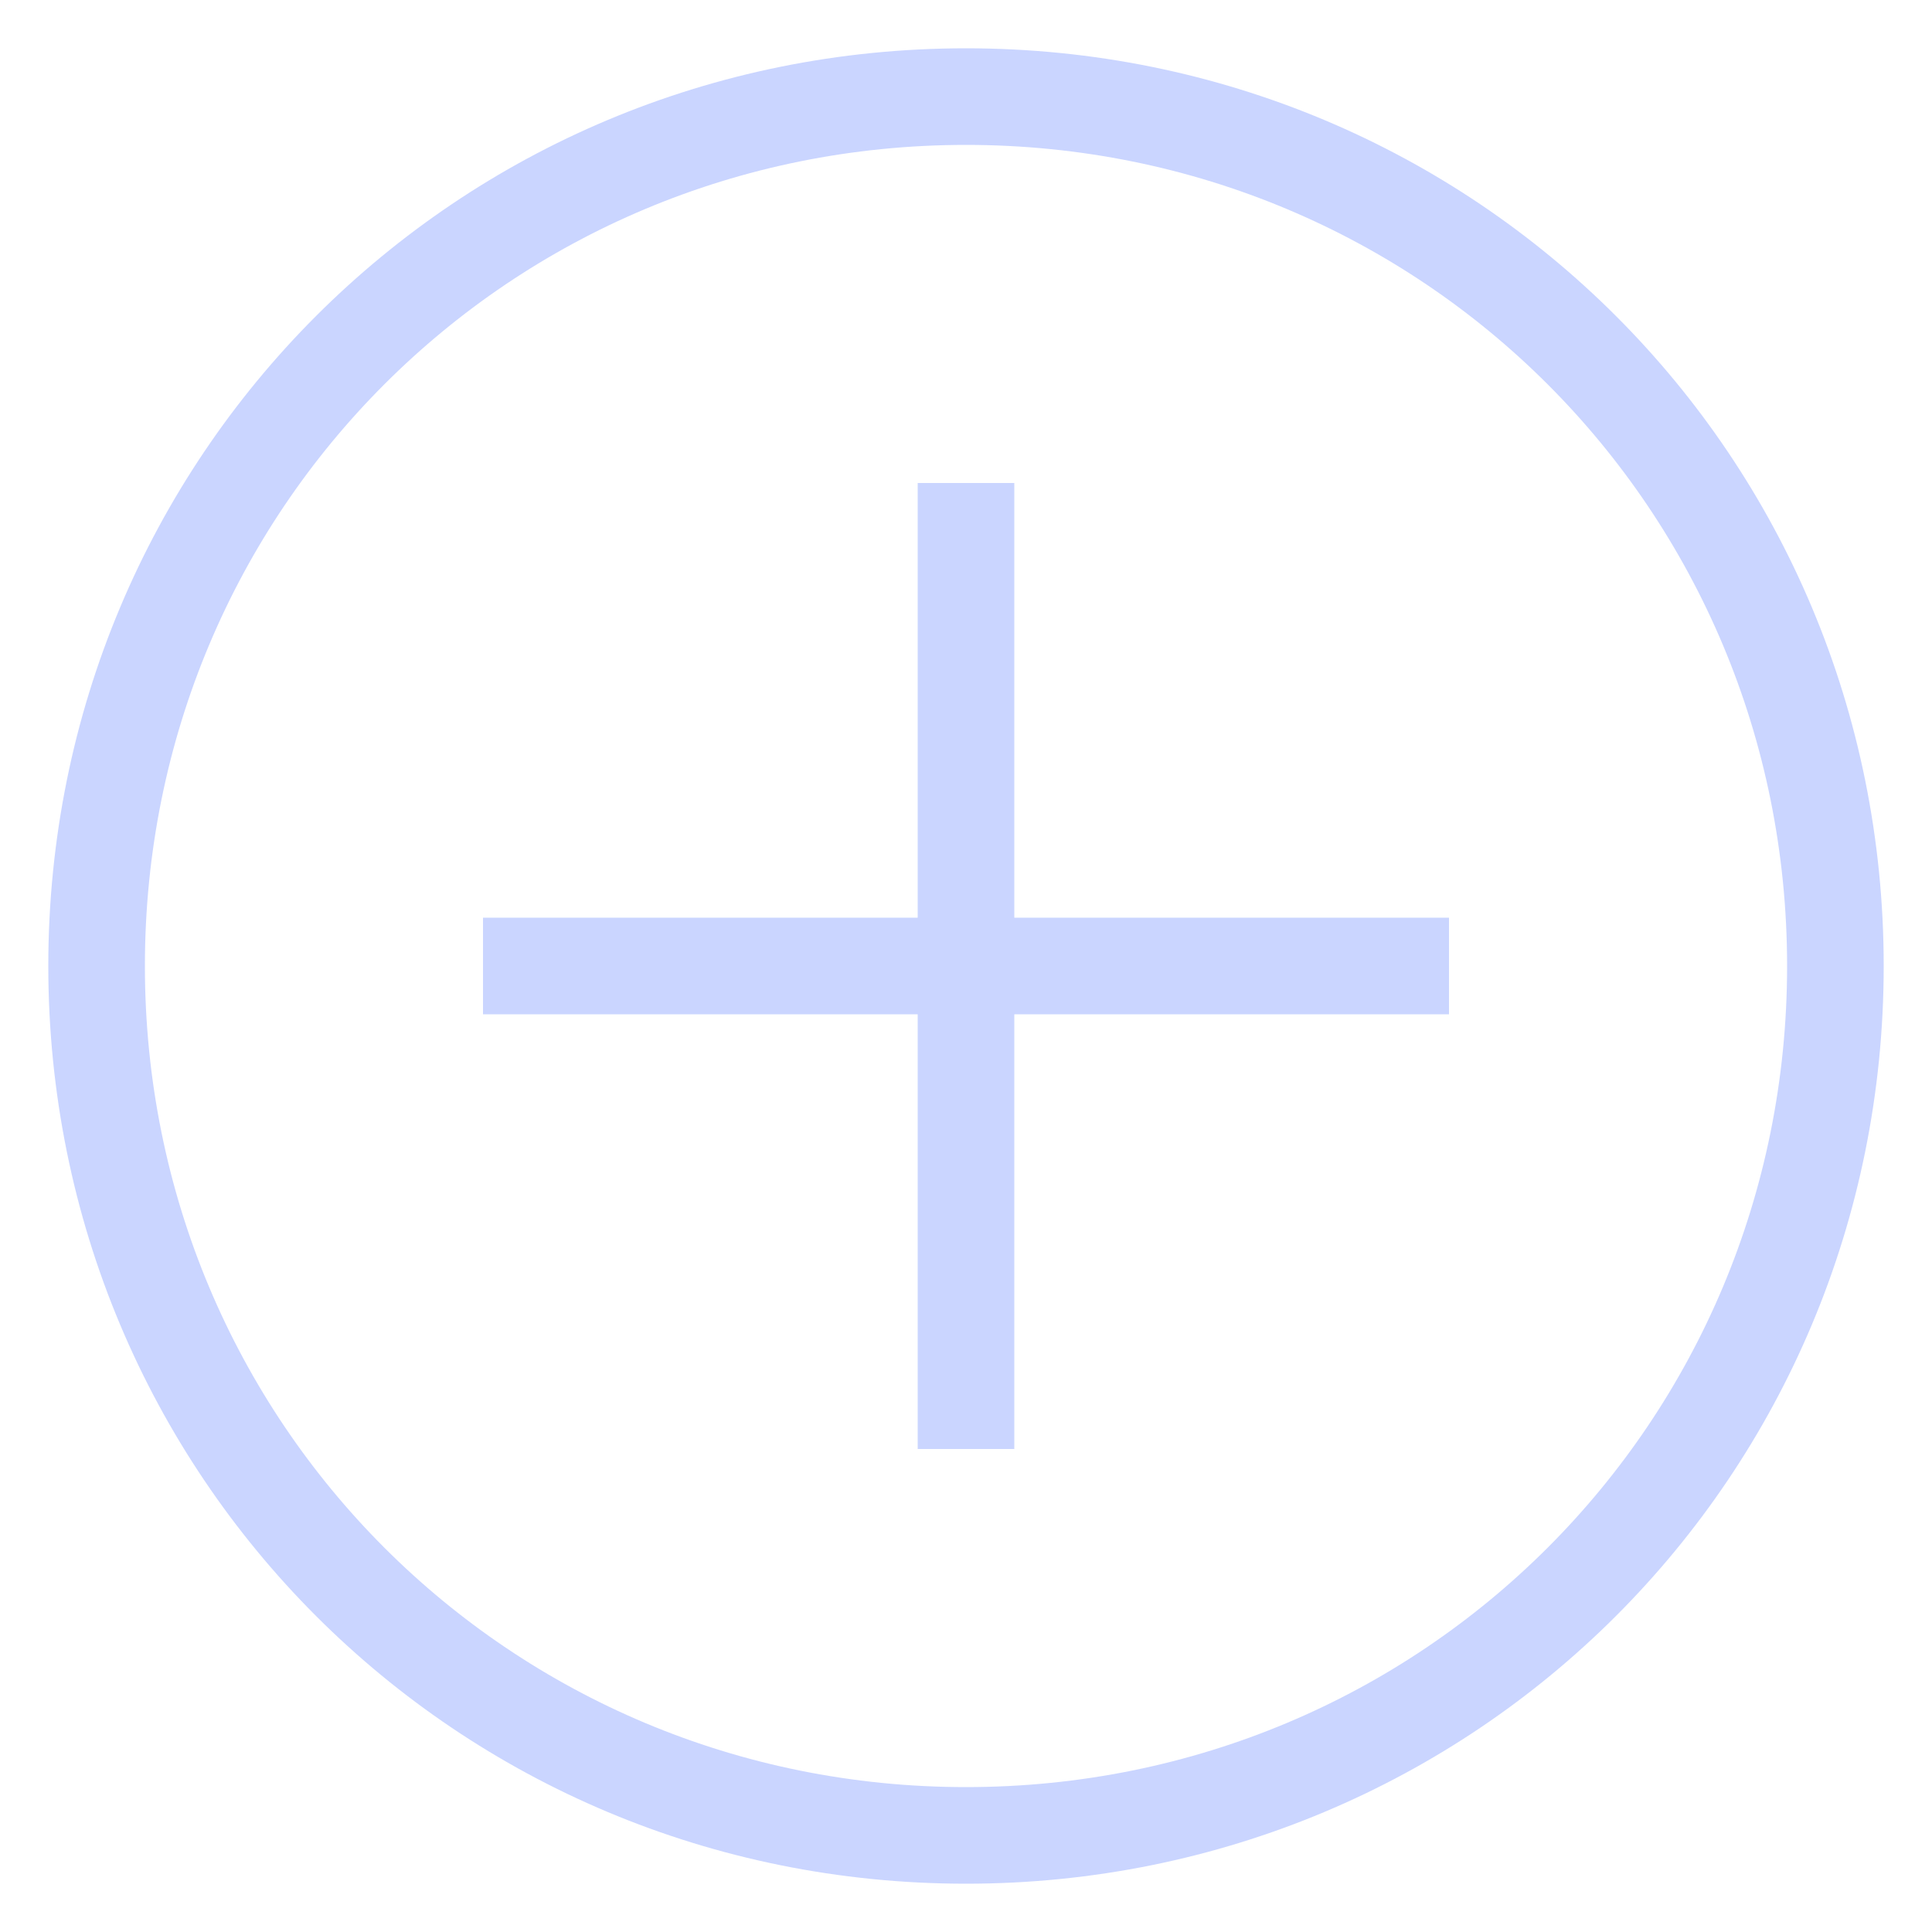 <svg width="20" height="20" viewBox="0 0 20 20" fill="none" xmlns="http://www.w3.org/2000/svg">
<g clip-path="url(#clip0_4_163)">
<path d="M10 19C15 19 19 15 19 10C19 5 15 1 10 1C5 1 1 5 1 10C1 15 5 19 10 19Z" stroke="#CAD5FF" stroke-miterlimit="10"/>
<path d="M5 10H15" stroke="#CAD5FF" stroke-miterlimit="10"/>
<path d="M10 5V15" stroke="#CAD5FF" stroke-miterlimit="10"/>
</g>
<defs>
<clipPath id="clip0_4_163">
<rect width="20" height="20" fill="white"/>
</clipPath>
</defs>
</svg>
